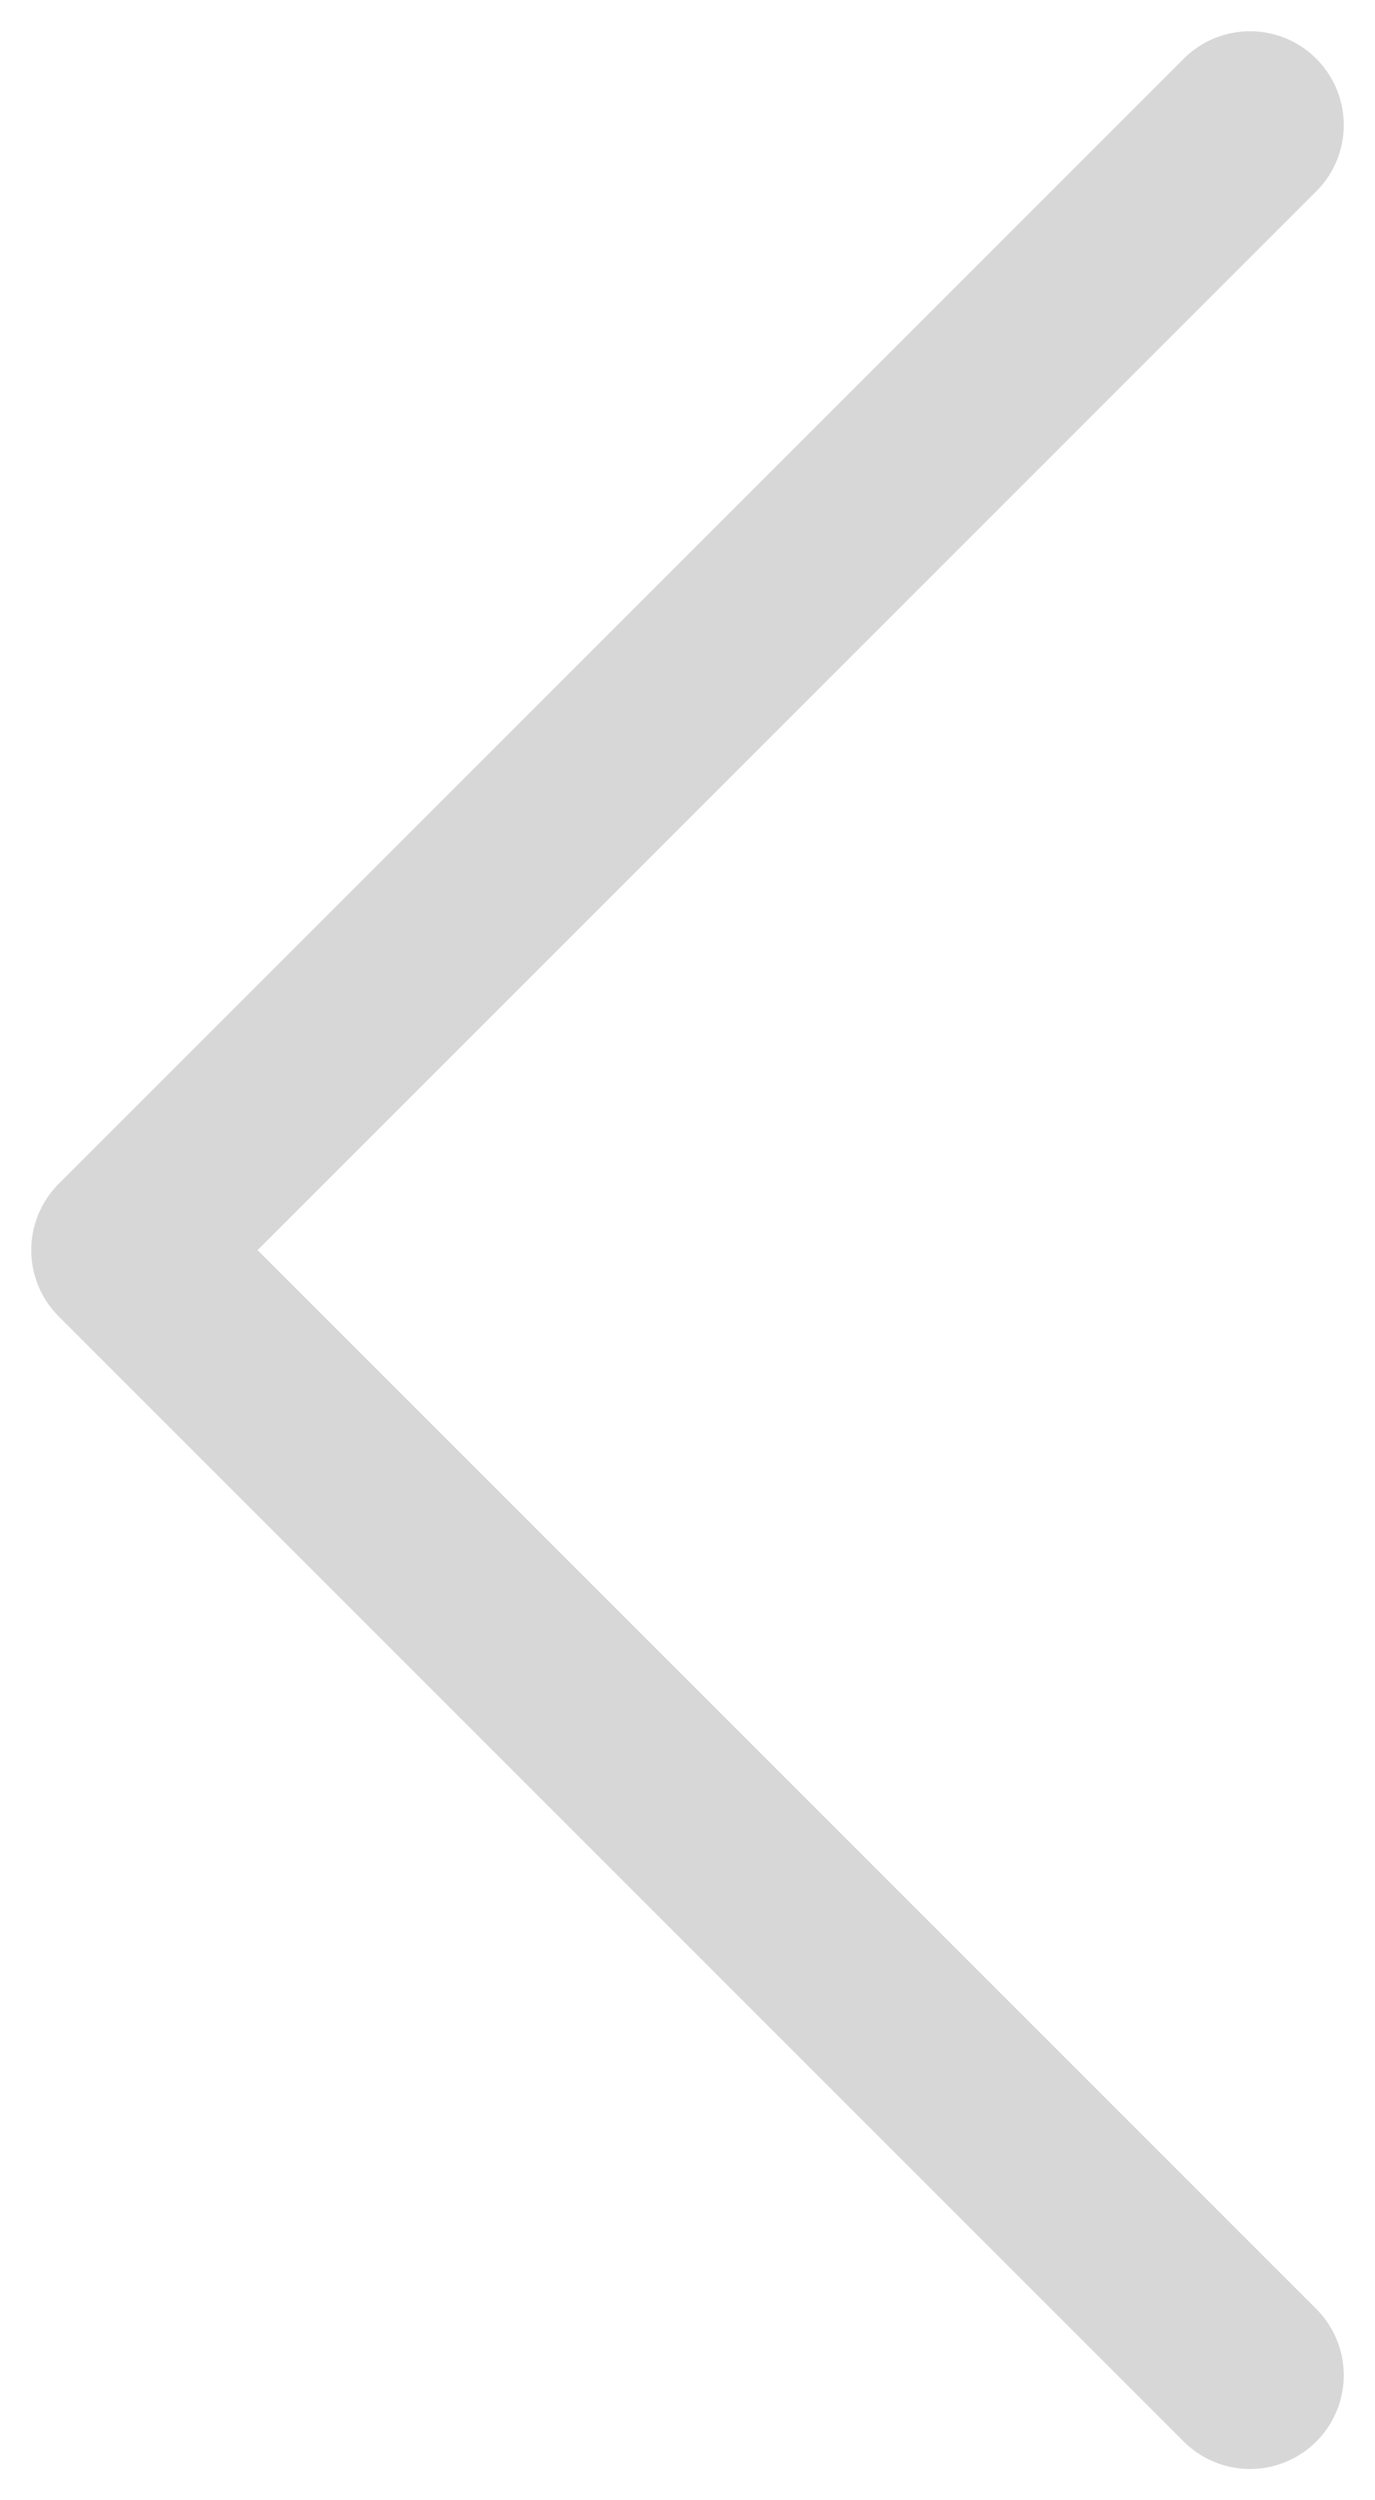 <svg width="11" height="20" viewBox="0 0 11 20" fill="none" xmlns="http://www.w3.org/2000/svg">
<path d="M10 19L1 10L10 1" stroke="#D7D7D7" stroke-width="1.5" stroke-linecap="round" stroke-linejoin="round"/>
</svg>

